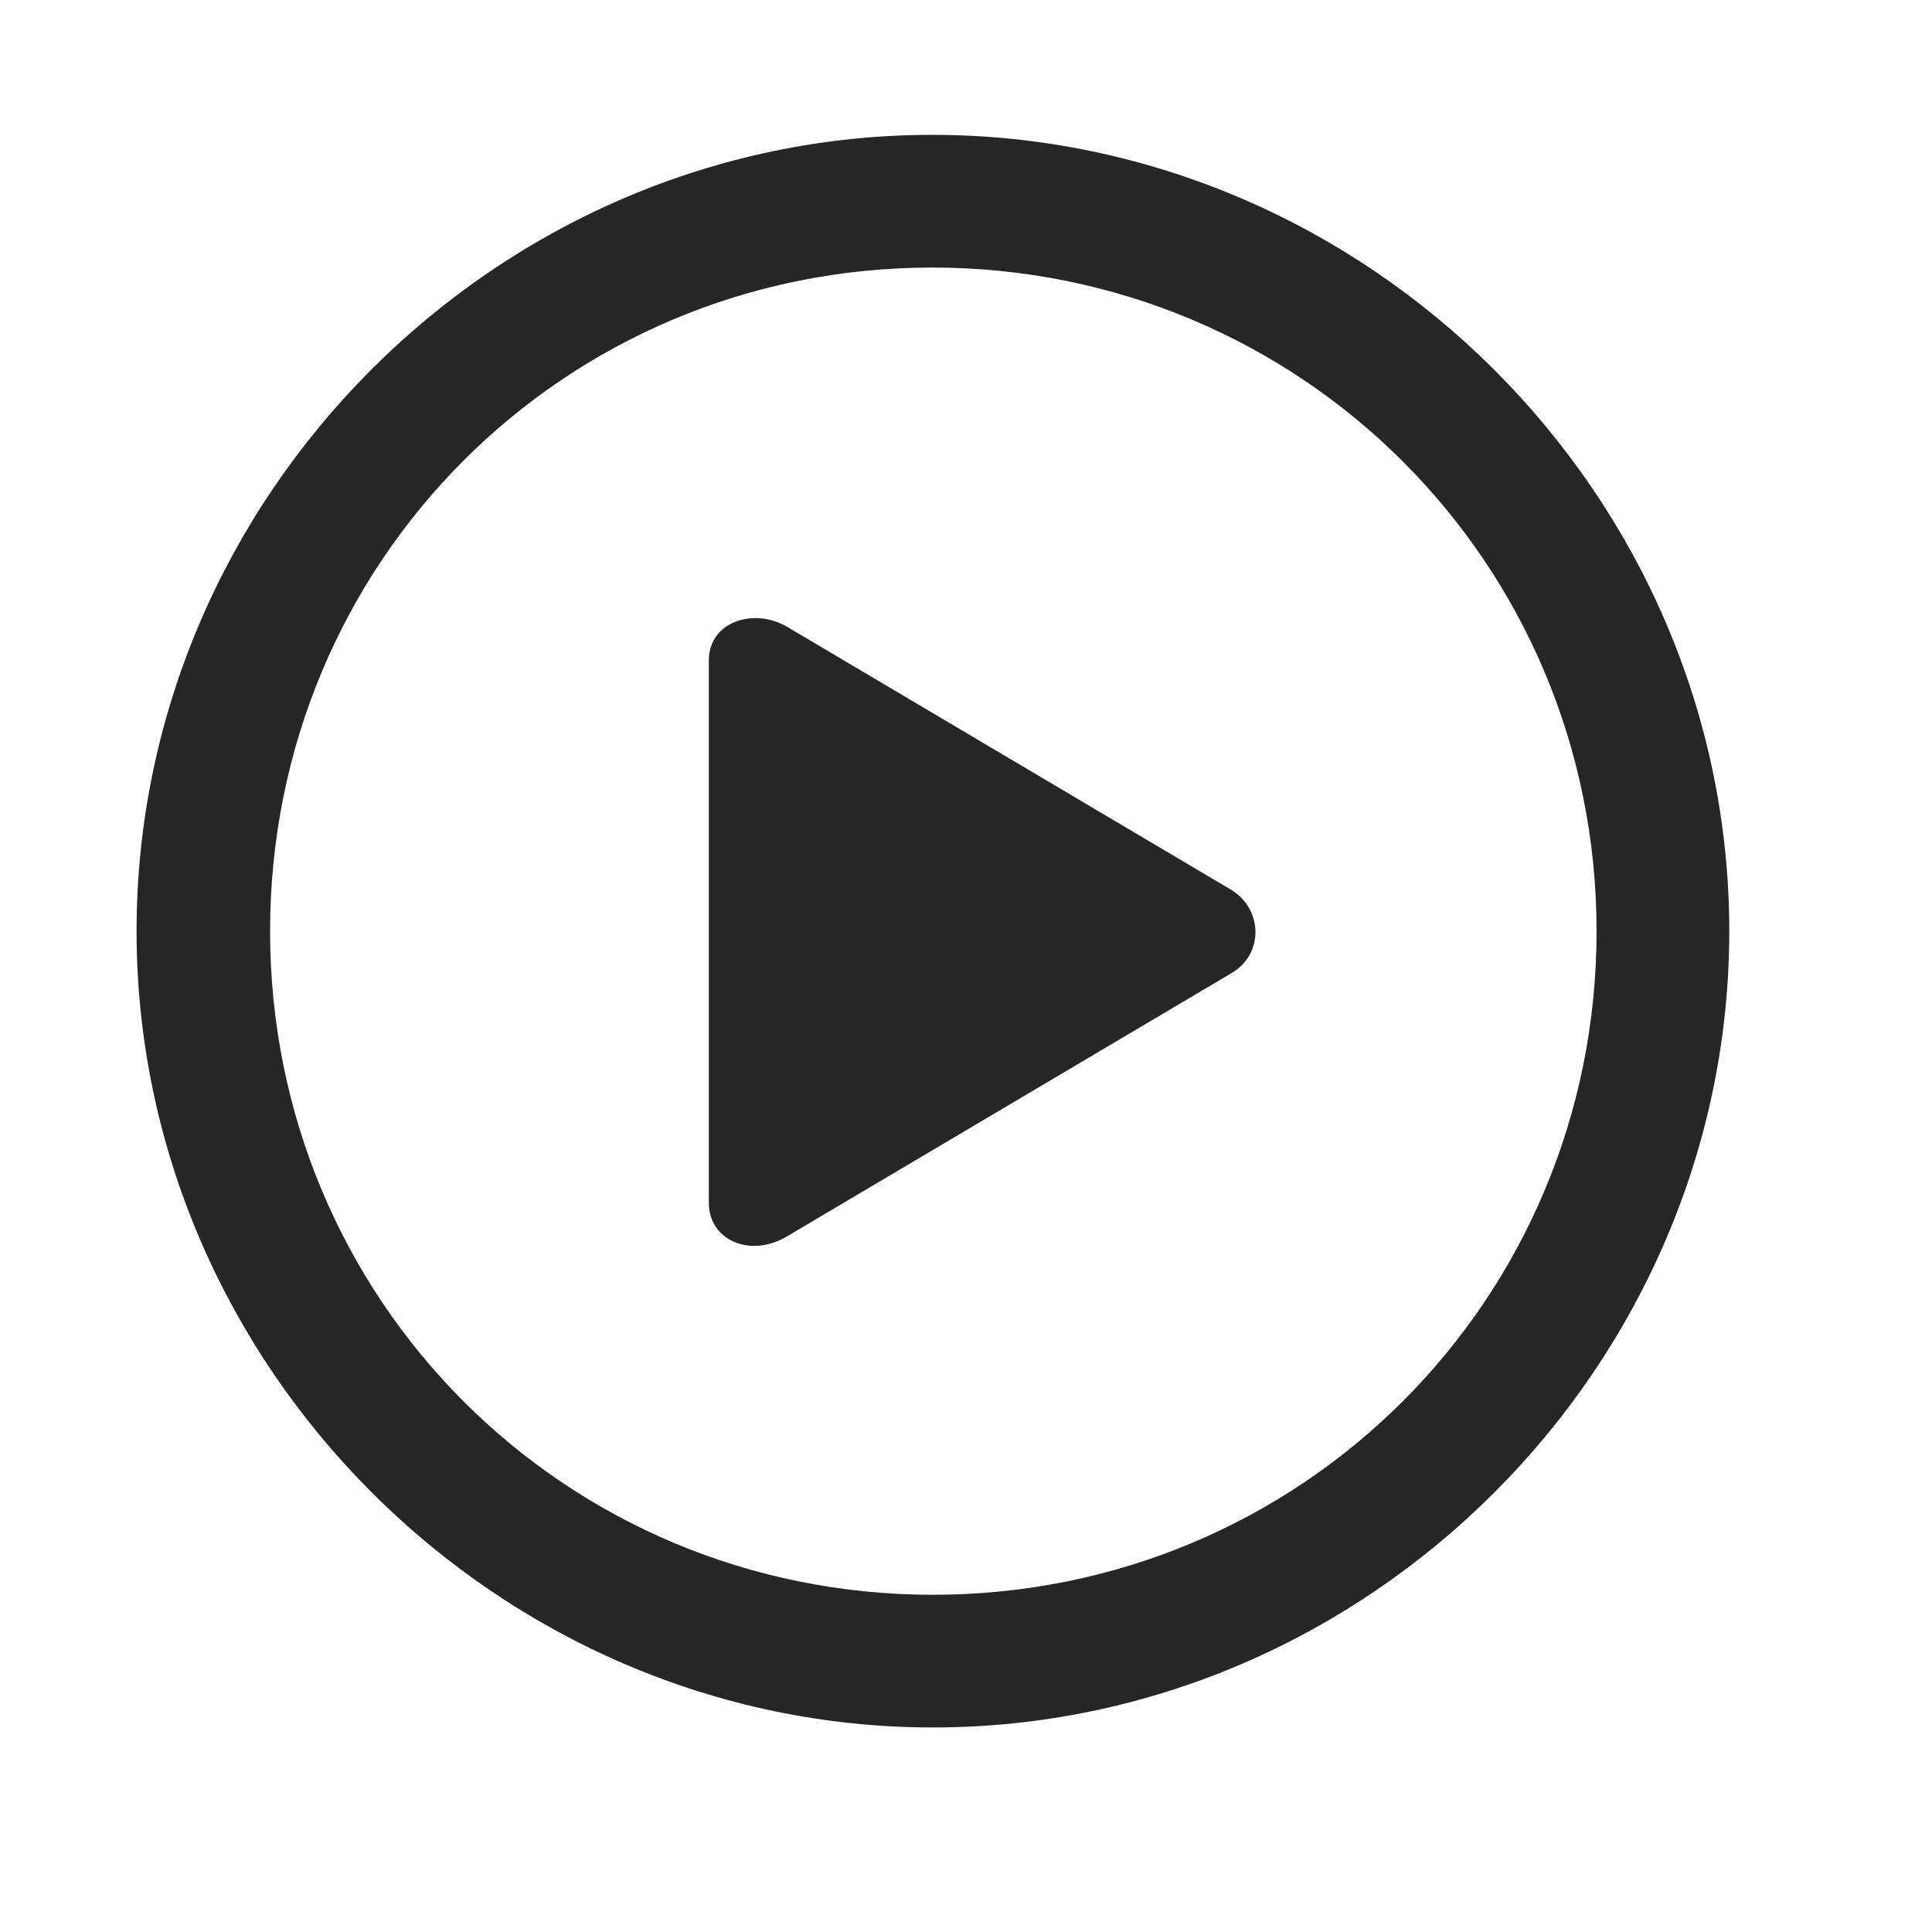 <svg width="29" height="29" viewBox="0 0 29 29" fill="currentColor" xmlns="http://www.w3.org/2000/svg">
<g clip-path="url(#clip0_2207_37596)">
<path d="M14.004 25.93C20.543 25.93 25.957 20.504 25.957 13.977C25.957 7.438 20.531 2.024 13.992 2.024C7.464 2.024 2.05 7.438 2.05 13.977C2.05 20.504 7.476 25.93 14.004 25.93ZM14.004 23.938C8.472 23.938 4.054 19.508 4.054 13.977C4.054 8.446 8.461 4.016 13.992 4.016C19.523 4.016 23.965 8.446 23.965 13.977C23.965 19.508 19.535 23.938 14.004 23.938Z" fill="currentColor" fill-opacity="0.85"/>
<path d="M11.812 18.559L18.48 14.61C18.972 14.329 18.961 13.649 18.48 13.356L11.812 9.407C11.308 9.114 10.64 9.336 10.64 9.911V18.055C10.64 18.618 11.261 18.887 11.812 18.559Z" fill="currentColor" fill-opacity="0.85"/>
</g>
<defs>
<clipPath id="clip0_2207_37596">
<rect width="23.906" height="23.918" fill="currentColor" transform="translate(2.05 2.024)"/>
</clipPath>
</defs>
</svg>
